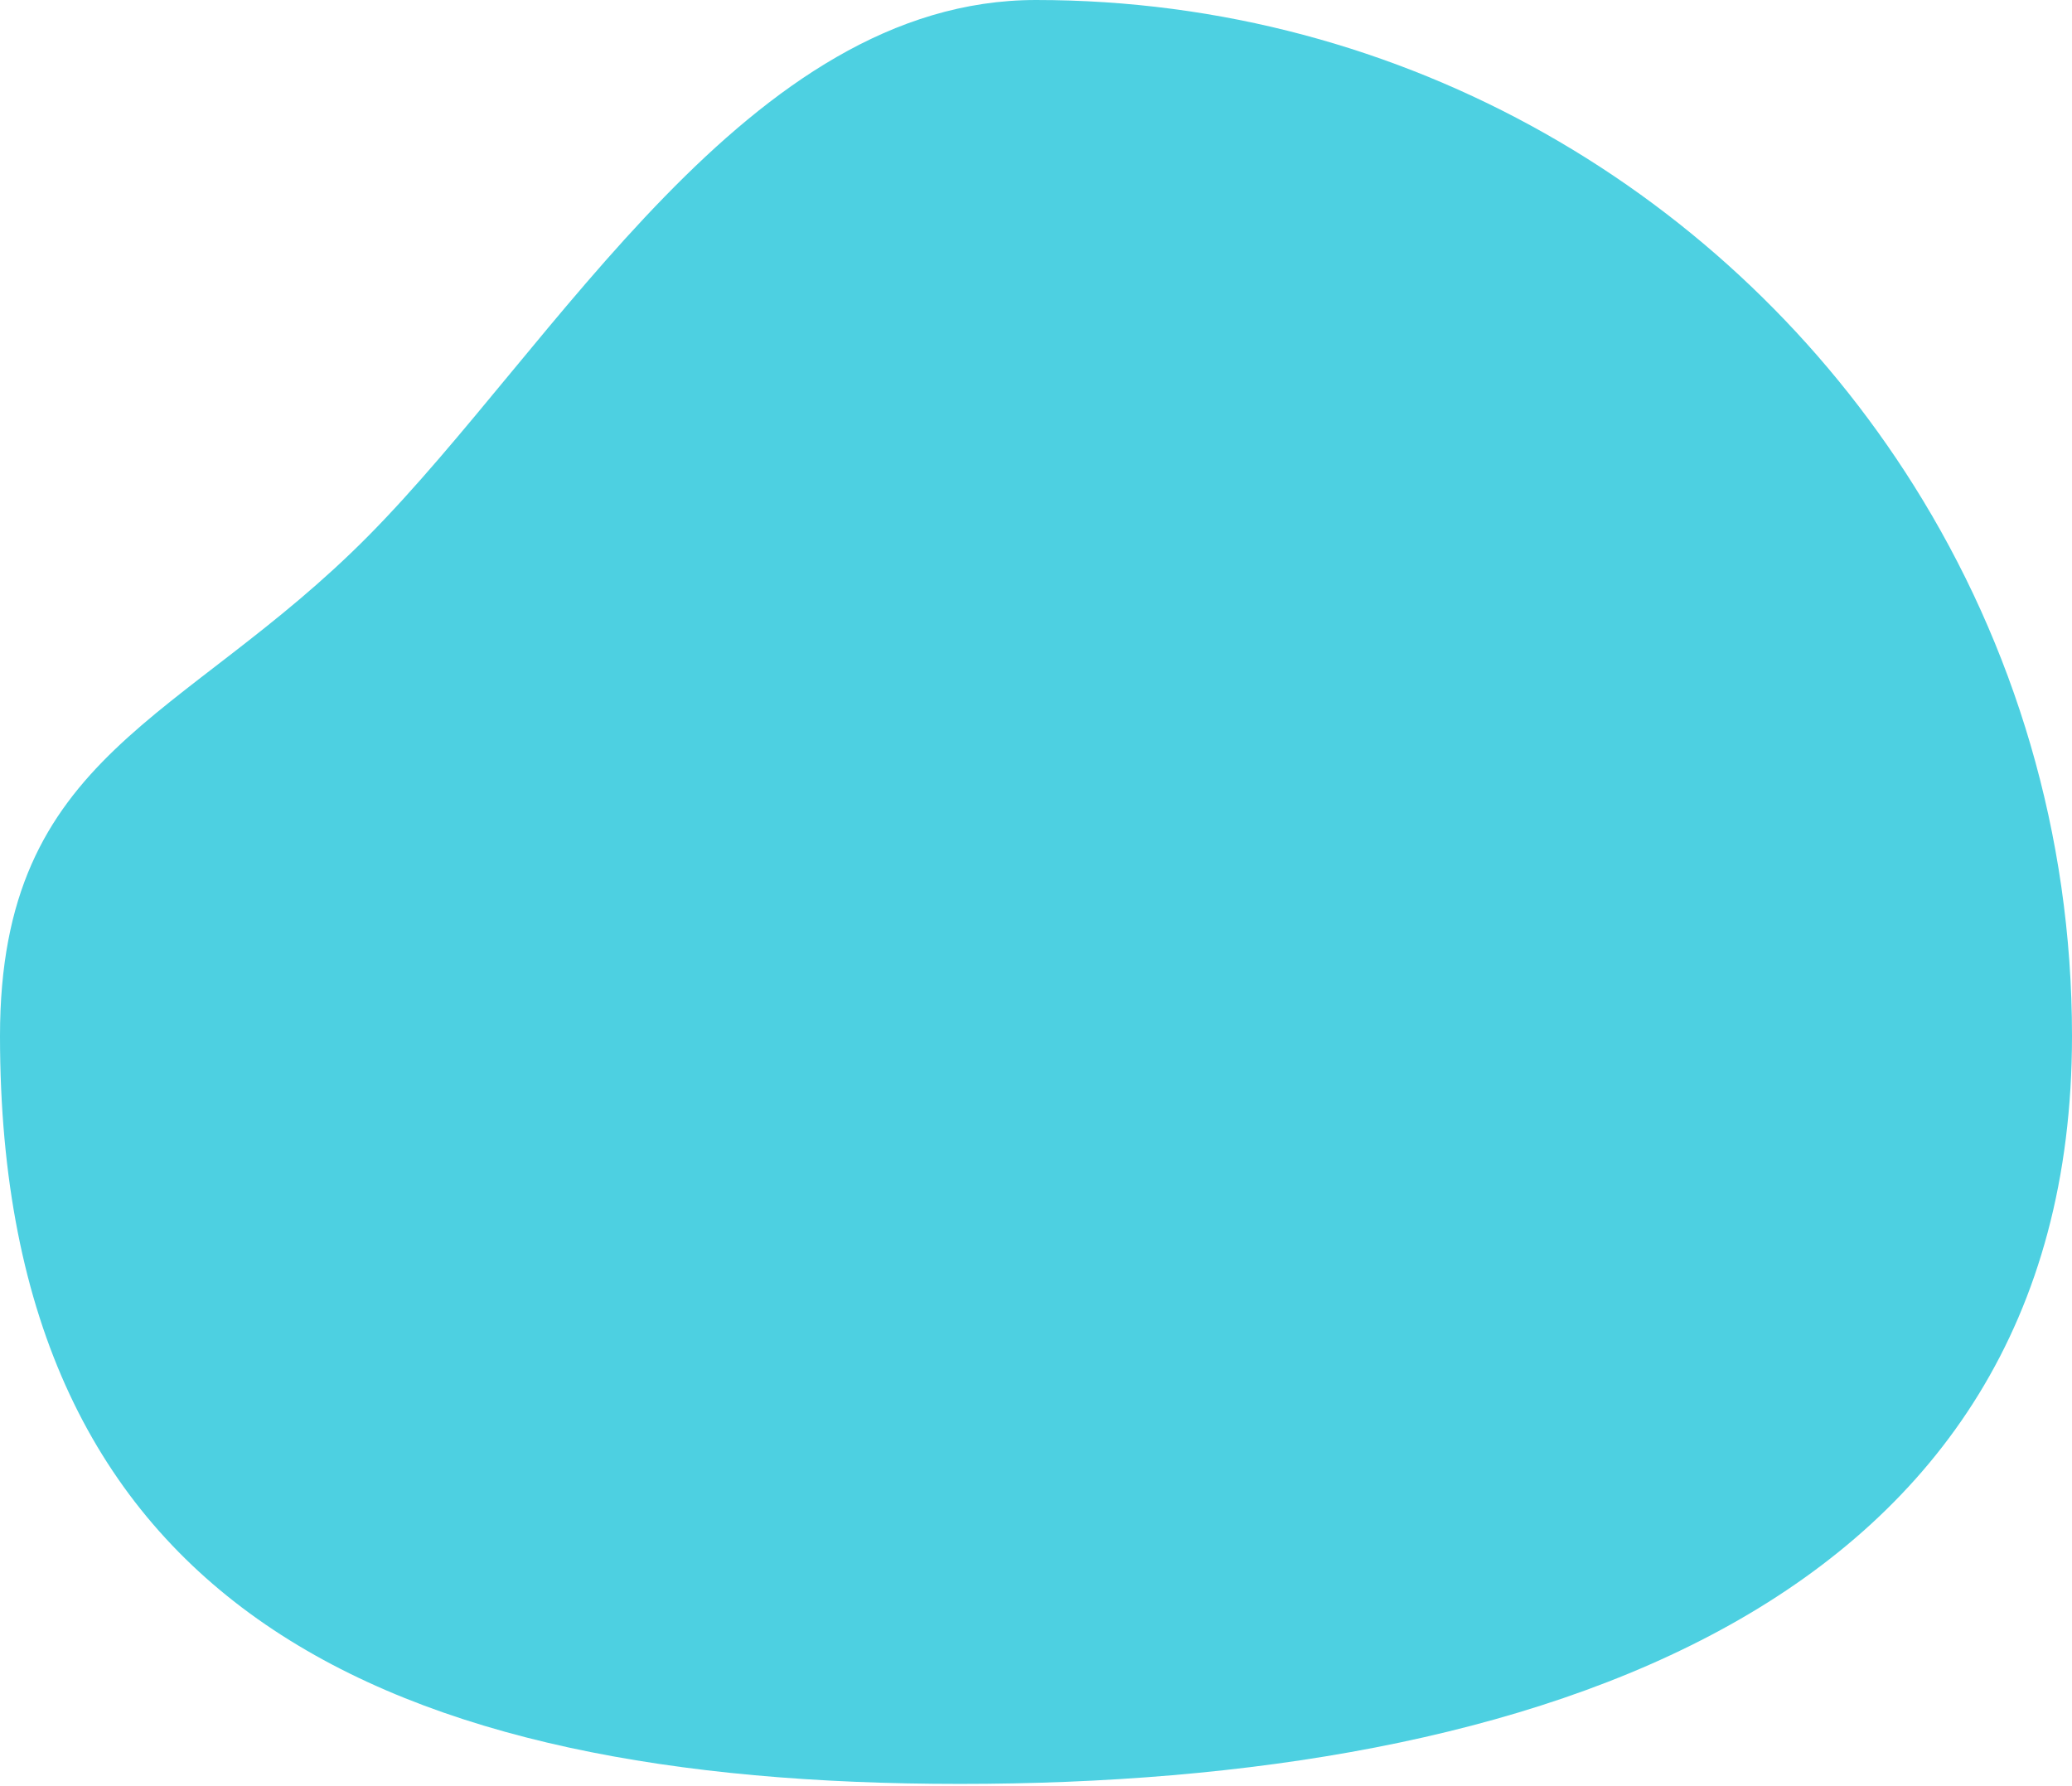 <svg width="464" height="400" xmlns="http://www.w3.org/2000/svg"><path d="M215 399.5c128.13 0 249-39.37 249-167.5 0-45.305-12.986-87.577-35.44-123.297C387.514 43.402 314.826 0 232 0 167.488 0 124.551 77.498 82.5 120 41.032 161.912 0 168.382 0 232c0 128.13 86.87 167.5 215 167.5z" fill="#4dd0e1" fill-rule="evenodd"/></svg>